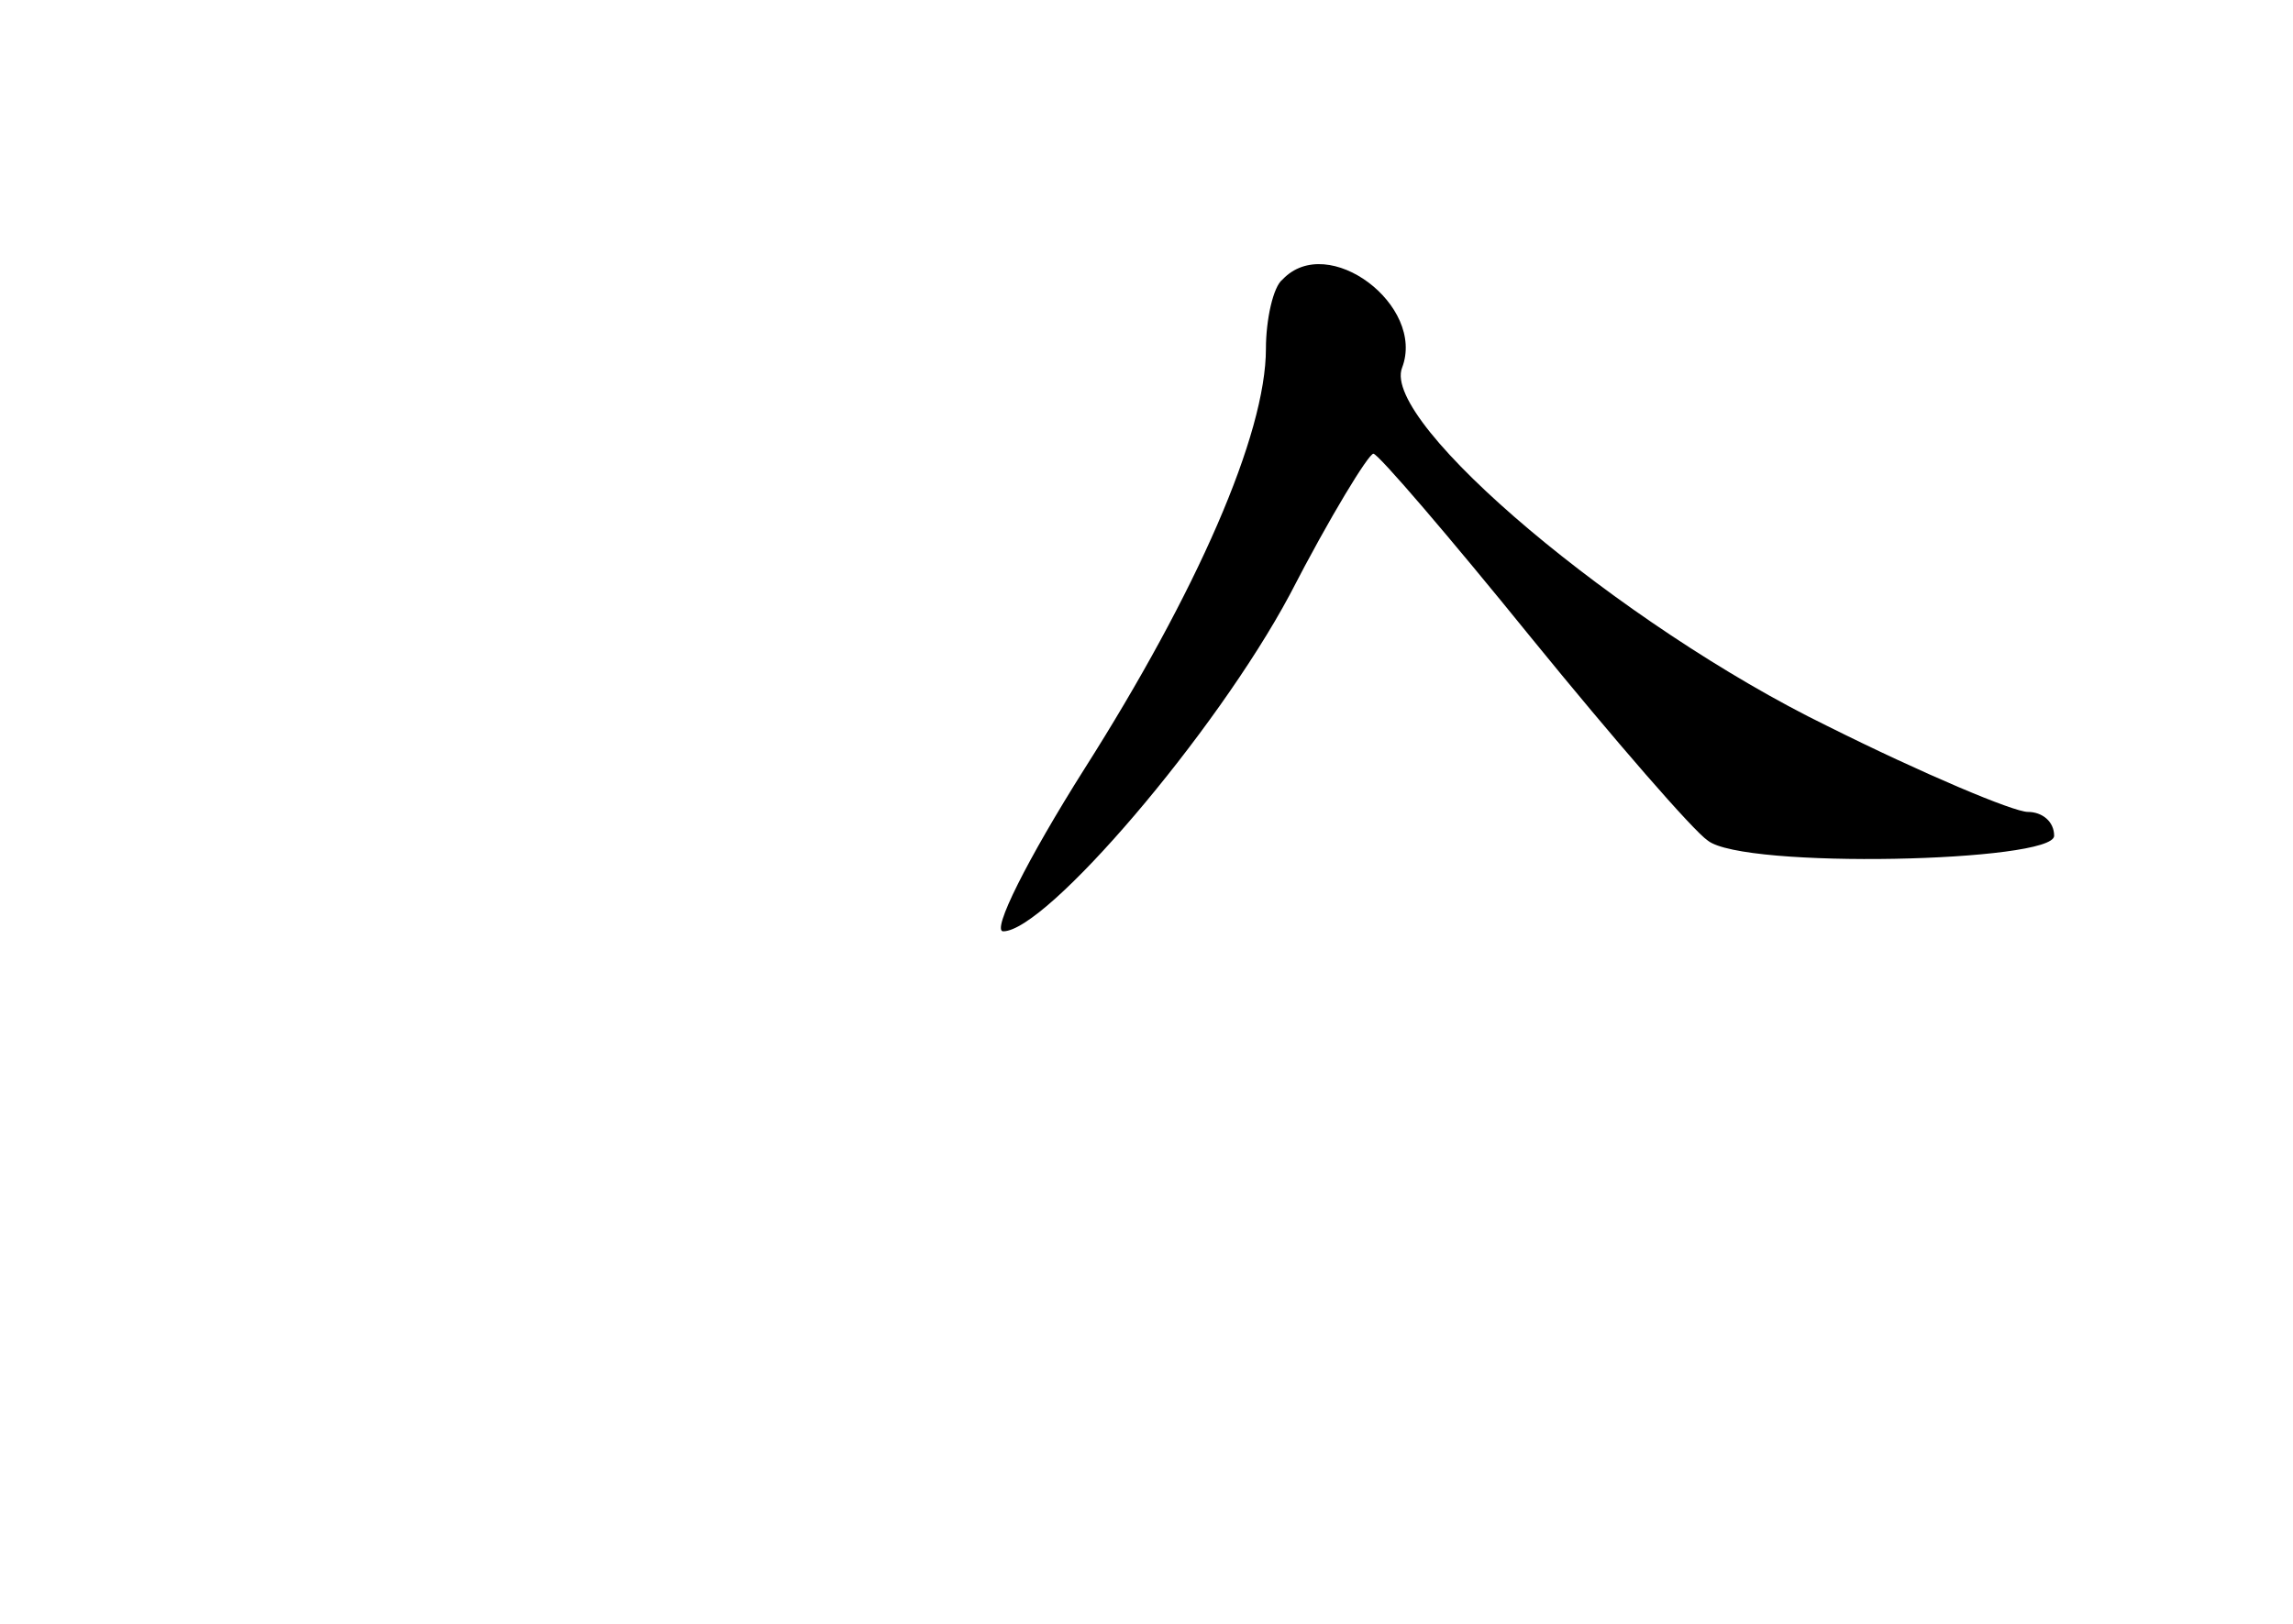 <?xml version="1.0" standalone="no"?>
<!DOCTYPE svg PUBLIC "-//W3C//DTD SVG 20010904//EN"
 "http://www.w3.org/TR/2001/REC-SVG-20010904/DTD/svg10.dtd">
<svg version="1.0" xmlns="http://www.w3.org/2000/svg"
 width="96pt" height="68pt" viewBox="0 0 96 68"
 preserveAspectRatio="xMidYMid meet">
<g transform="translate(0,68) scale(0.1,-0.1)"
fill="#000000" stroke="none">
<path d="M537 563 c-4 -3 -7 -17 -7 -29 0 -36 -29 -102 -76 -176 -24 -38 -39
-68 -34 -68 18 0 89 83 120 141 17 33 33 59 35 59 2 0 32 -35 66 -77 35 -43
68 -81 74 -85 15 -12 145 -9 145 2 0 6 -5 10 -11 10 -6 0 -44 16 -84 36 -86
42 -187 127 -178 150 10 26 -31 57 -50 37z"/>
</g>
</svg>

